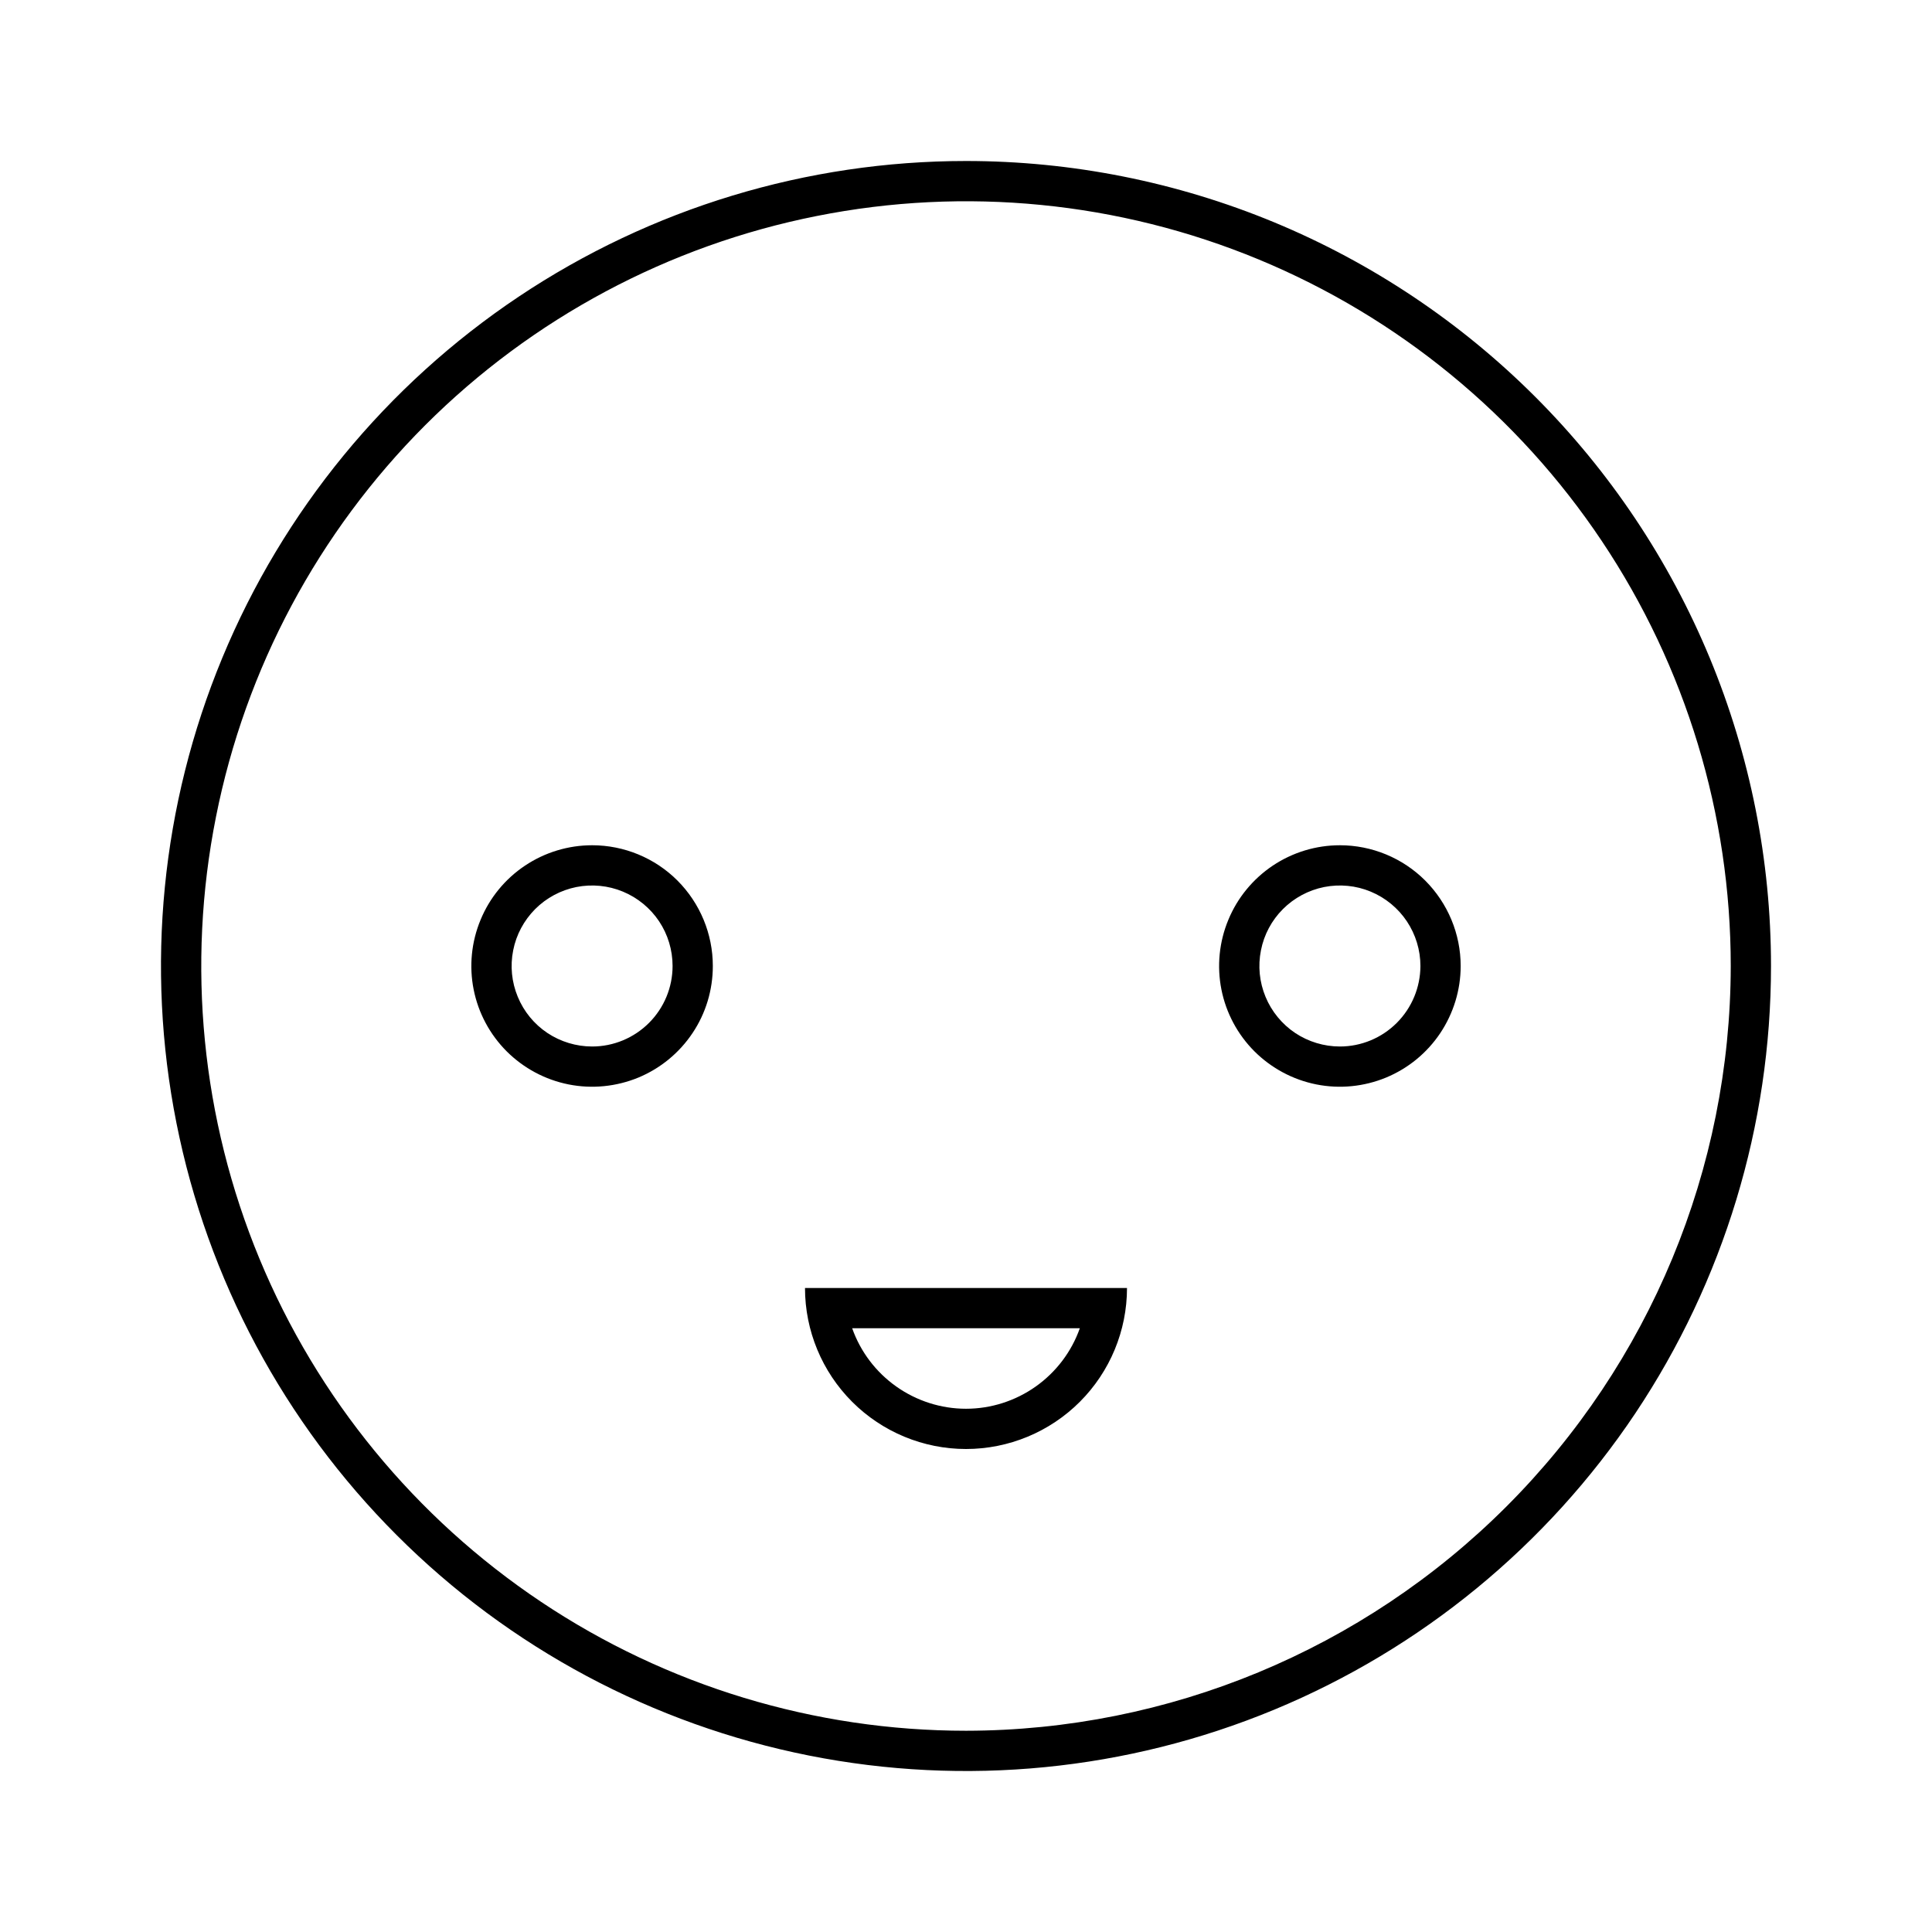<svg width="24" height="24" viewBox="0 0 24 24" fill="none" xmlns="http://www.w3.org/2000/svg">
<path d="M12 2C10.022 2 8.089 2.586 6.444 3.685C4.8 4.784 3.518 6.346 2.761 8.173C2.004 10 1.806 12.011 2.192 13.951C2.578 15.891 3.53 17.672 4.929 19.071C6.327 20.47 8.109 21.422 10.049 21.808C11.989 22.194 14 21.996 15.827 21.239C17.654 20.482 19.216 19.2 20.315 17.556C21.413 15.911 22 13.978 22 12C22 10.687 21.741 9.386 21.239 8.173C20.736 6.96 20 5.858 19.071 4.929C18.142 4 17.04 3.264 15.827 2.761C14.614 2.259 13.313 2 12 2ZM12 21.5C10.121 21.5 8.284 20.943 6.722 19.899C5.16 18.855 3.942 17.371 3.223 15.636C2.504 13.9 2.316 11.989 2.683 10.147C3.049 8.304 3.954 6.611 5.282 5.282C6.611 3.954 8.304 3.049 10.147 2.683C11.989 2.316 13.9 2.504 15.636 3.223C17.371 3.942 18.855 5.16 19.899 6.722C20.943 8.284 21.5 10.121 21.5 12C21.497 14.519 20.495 16.933 18.714 18.714C16.933 20.495 14.519 21.497 12 21.5ZM16.645 10.5C16.348 10.5 16.058 10.588 15.811 10.753C15.565 10.918 15.372 11.152 15.259 11.426C15.145 11.7 15.115 12.002 15.173 12.293C15.231 12.584 15.374 12.851 15.584 13.061C15.794 13.27 16.061 13.413 16.352 13.471C16.643 13.529 16.944 13.499 17.218 13.386C17.493 13.272 17.727 13.08 17.892 12.833C18.056 12.587 18.145 12.297 18.145 12C18.145 11.602 17.986 11.221 17.705 10.939C17.424 10.658 17.042 10.5 16.645 10.5ZM16.645 13C16.447 13 16.253 12.941 16.089 12.832C15.925 12.722 15.796 12.565 15.721 12.383C15.645 12.2 15.625 11.999 15.664 11.805C15.702 11.611 15.797 11.433 15.937 11.293C16.077 11.153 16.255 11.058 16.449 11.019C16.643 10.981 16.845 11 17.027 11.076C17.21 11.152 17.366 11.28 17.476 11.444C17.586 11.609 17.645 11.802 17.645 12C17.644 12.265 17.539 12.519 17.351 12.707C17.164 12.894 16.91 13 16.645 13ZM7.356 10.5C7.059 10.5 6.769 10.588 6.522 10.753C6.275 10.918 6.083 11.152 5.97 11.426C5.856 11.7 5.826 12.002 5.884 12.293C5.942 12.584 6.085 12.851 6.295 13.061C6.505 13.27 6.772 13.413 7.063 13.471C7.354 13.529 7.655 13.499 7.93 13.386C8.204 13.272 8.438 13.08 8.603 12.833C8.768 12.587 8.855 12.297 8.855 12C8.855 11.602 8.697 11.221 8.416 10.939C8.135 10.658 7.753 10.5 7.356 10.5ZM7.356 13C7.158 13 6.964 12.941 6.8 12.832C6.635 12.722 6.507 12.565 6.432 12.383C6.356 12.2 6.336 11.999 6.375 11.805C6.413 11.611 6.509 11.433 6.648 11.293C6.788 11.153 6.966 11.058 7.16 11.019C7.354 10.981 7.555 11 7.738 11.076C7.921 11.152 8.077 11.28 8.187 11.444C8.297 11.609 8.355 11.802 8.355 12C8.355 12.265 8.25 12.519 8.062 12.707C7.875 12.894 7.621 13 7.356 13ZM12 18C12.53 18 13.039 17.789 13.414 17.414C13.789 17.039 14 16.53 14 16H10C10 16.53 10.211 17.039 10.586 17.414C10.961 17.789 11.47 18 12 18ZM12 17.5C11.69 17.5 11.387 17.403 11.134 17.224C10.881 17.045 10.689 16.792 10.586 16.5H13.414C13.311 16.792 13.119 17.045 12.866 17.224C12.613 17.403 12.31 17.5 12 17.5Z" fill="black"/>
</svg>
